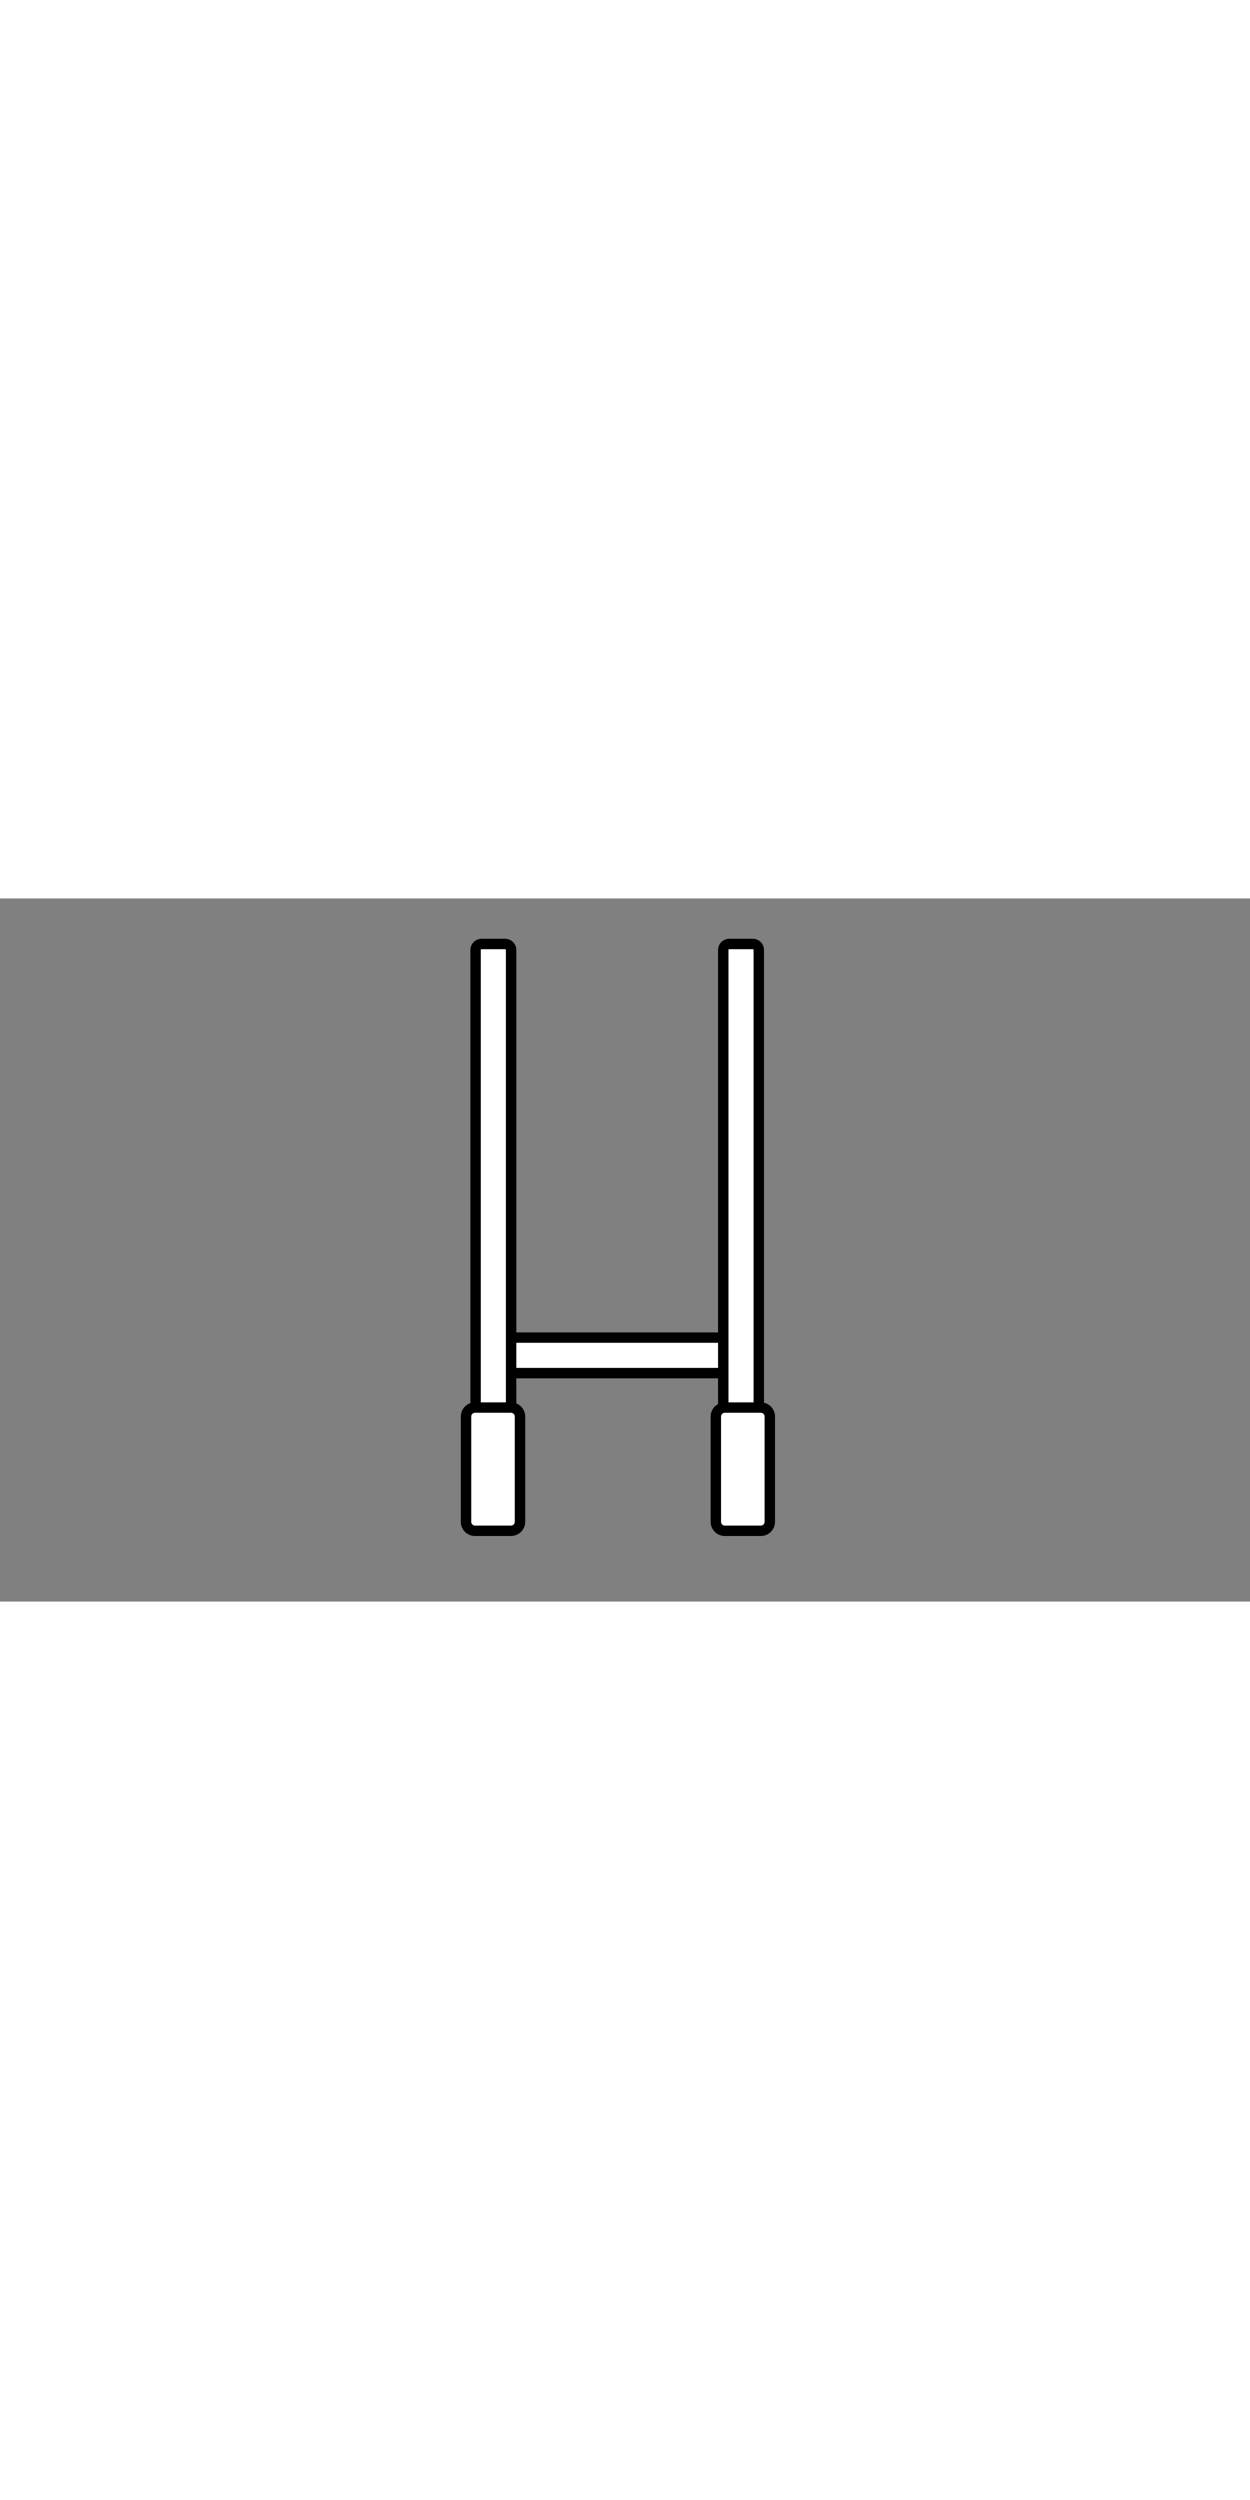 <?xml version="1.0" encoding="UTF-8"?>
<svg xmlns="http://www.w3.org/2000/svg" xmlns:xlink="http://www.w3.org/1999/xlink" width="24pt" height="48pt" viewBox="0 0 960 540" version="1.1">
<rect x="0" y="0" width="960" height="540" fill="#808080" stroke="none"/>
<g id="surface1">
<rect x="0" y="0" width="960" height="540" style="fill:rgb(100%,100%,100%);fill-opacity:0;stroke:none;"/>
<path style="fill-rule:evenodd;fill:rgb(100%,100%,100%);fill-opacity:1;stroke-width:8;stroke-linecap:butt;stroke-linejoin:round;stroke:rgb(0%,0%,0%);stroke-opacity:1;stroke-miterlimit:10;" d="M 578.203 337.281 C 580.715 337.281 582.75 339.316 582.75 341.828 L 582.75 360.012 C 582.75 361.215 582.27 362.371 581.418 363.227 C 580.562 364.078 579.406 364.555 578.203 364.555 L 373.879 364.555 C 371.367 364.555 369.332 362.52 369.332 360.012 L 369.332 341.828 C 369.332 339.316 371.367 337.281 373.879 337.281 Z M 578.203 337.281 "/>
<path style="fill-rule:evenodd;fill:rgb(100%,100%,100%);fill-opacity:1;stroke-width:8;stroke-linecap:butt;stroke-linejoin:round;stroke:rgb(0%,0%,0%);stroke-opacity:1;stroke-miterlimit:10;" d="M 555.473 39.52 C 555.473 37.008 557.508 34.973 560.02 34.973 L 578.203 34.973 C 579.41 34.973 580.566 35.453 581.418 36.305 C 582.27 37.156 582.75 38.312 582.75 39.52 L 582.75 481.105 C 582.75 483.617 580.715 485.652 578.203 485.652 L 560.02 485.652 C 557.508 485.652 555.473 483.617 555.473 481.105 Z M 555.473 39.52 "/>
<path style="fill-rule:evenodd;fill:rgb(100%,100%,100%);fill-opacity:1;stroke-width:8;stroke-linecap:butt;stroke-linejoin:round;stroke:rgb(0%,0%,0%);stroke-opacity:1;stroke-miterlimit:10;" d="M 365.254 39.52 C 365.254 37.008 367.289 34.973 369.801 34.973 L 387.984 34.973 C 389.188 34.973 390.344 35.453 391.199 36.305 C 392.051 37.156 392.527 38.312 392.527 39.52 L 392.527 481.105 C 392.527 483.617 390.492 485.652 387.984 485.652 L 369.801 485.652 C 367.289 485.652 365.254 483.617 365.254 481.105 Z M 365.254 39.52 "/>
<path style="fill-rule:evenodd;fill:rgb(100%,100%,100%);fill-opacity:1;stroke-width:8;stroke-linecap:butt;stroke-linejoin:round;stroke:rgb(0%,0%,0%);stroke-opacity:1;stroke-miterlimit:10;" d="M 549.766 397.918 C 549.766 394.102 552.859 391.008 556.676 391.008 L 584.309 391.008 C 586.141 391.008 587.895 391.734 589.191 393.031 C 590.488 394.328 591.215 396.082 591.215 397.918 L 591.215 478.746 C 591.215 482.562 588.121 485.652 584.309 485.652 L 556.676 485.652 C 552.859 485.652 549.766 482.562 549.766 478.746 Z M 549.766 397.918 "/>
<path style="fill-rule:evenodd;fill:rgb(100%,100%,100%);fill-opacity:1;stroke-width:8;stroke-linecap:butt;stroke-linejoin:round;stroke:rgb(0%,0%,0%);stroke-opacity:1;stroke-miterlimit:10;" d="M 357.906 397.918 C 357.906 394.102 361 391.008 364.812 391.008 L 392.445 391.008 C 394.277 391.008 396.035 391.734 397.332 393.031 C 398.625 394.328 399.355 396.082 399.355 397.918 L 399.355 478.746 C 399.355 482.562 396.262 485.652 392.445 485.652 L 364.812 485.652 C 361 485.652 357.906 482.562 357.906 478.746 Z M 357.906 397.918 "/>
</g>
</svg>